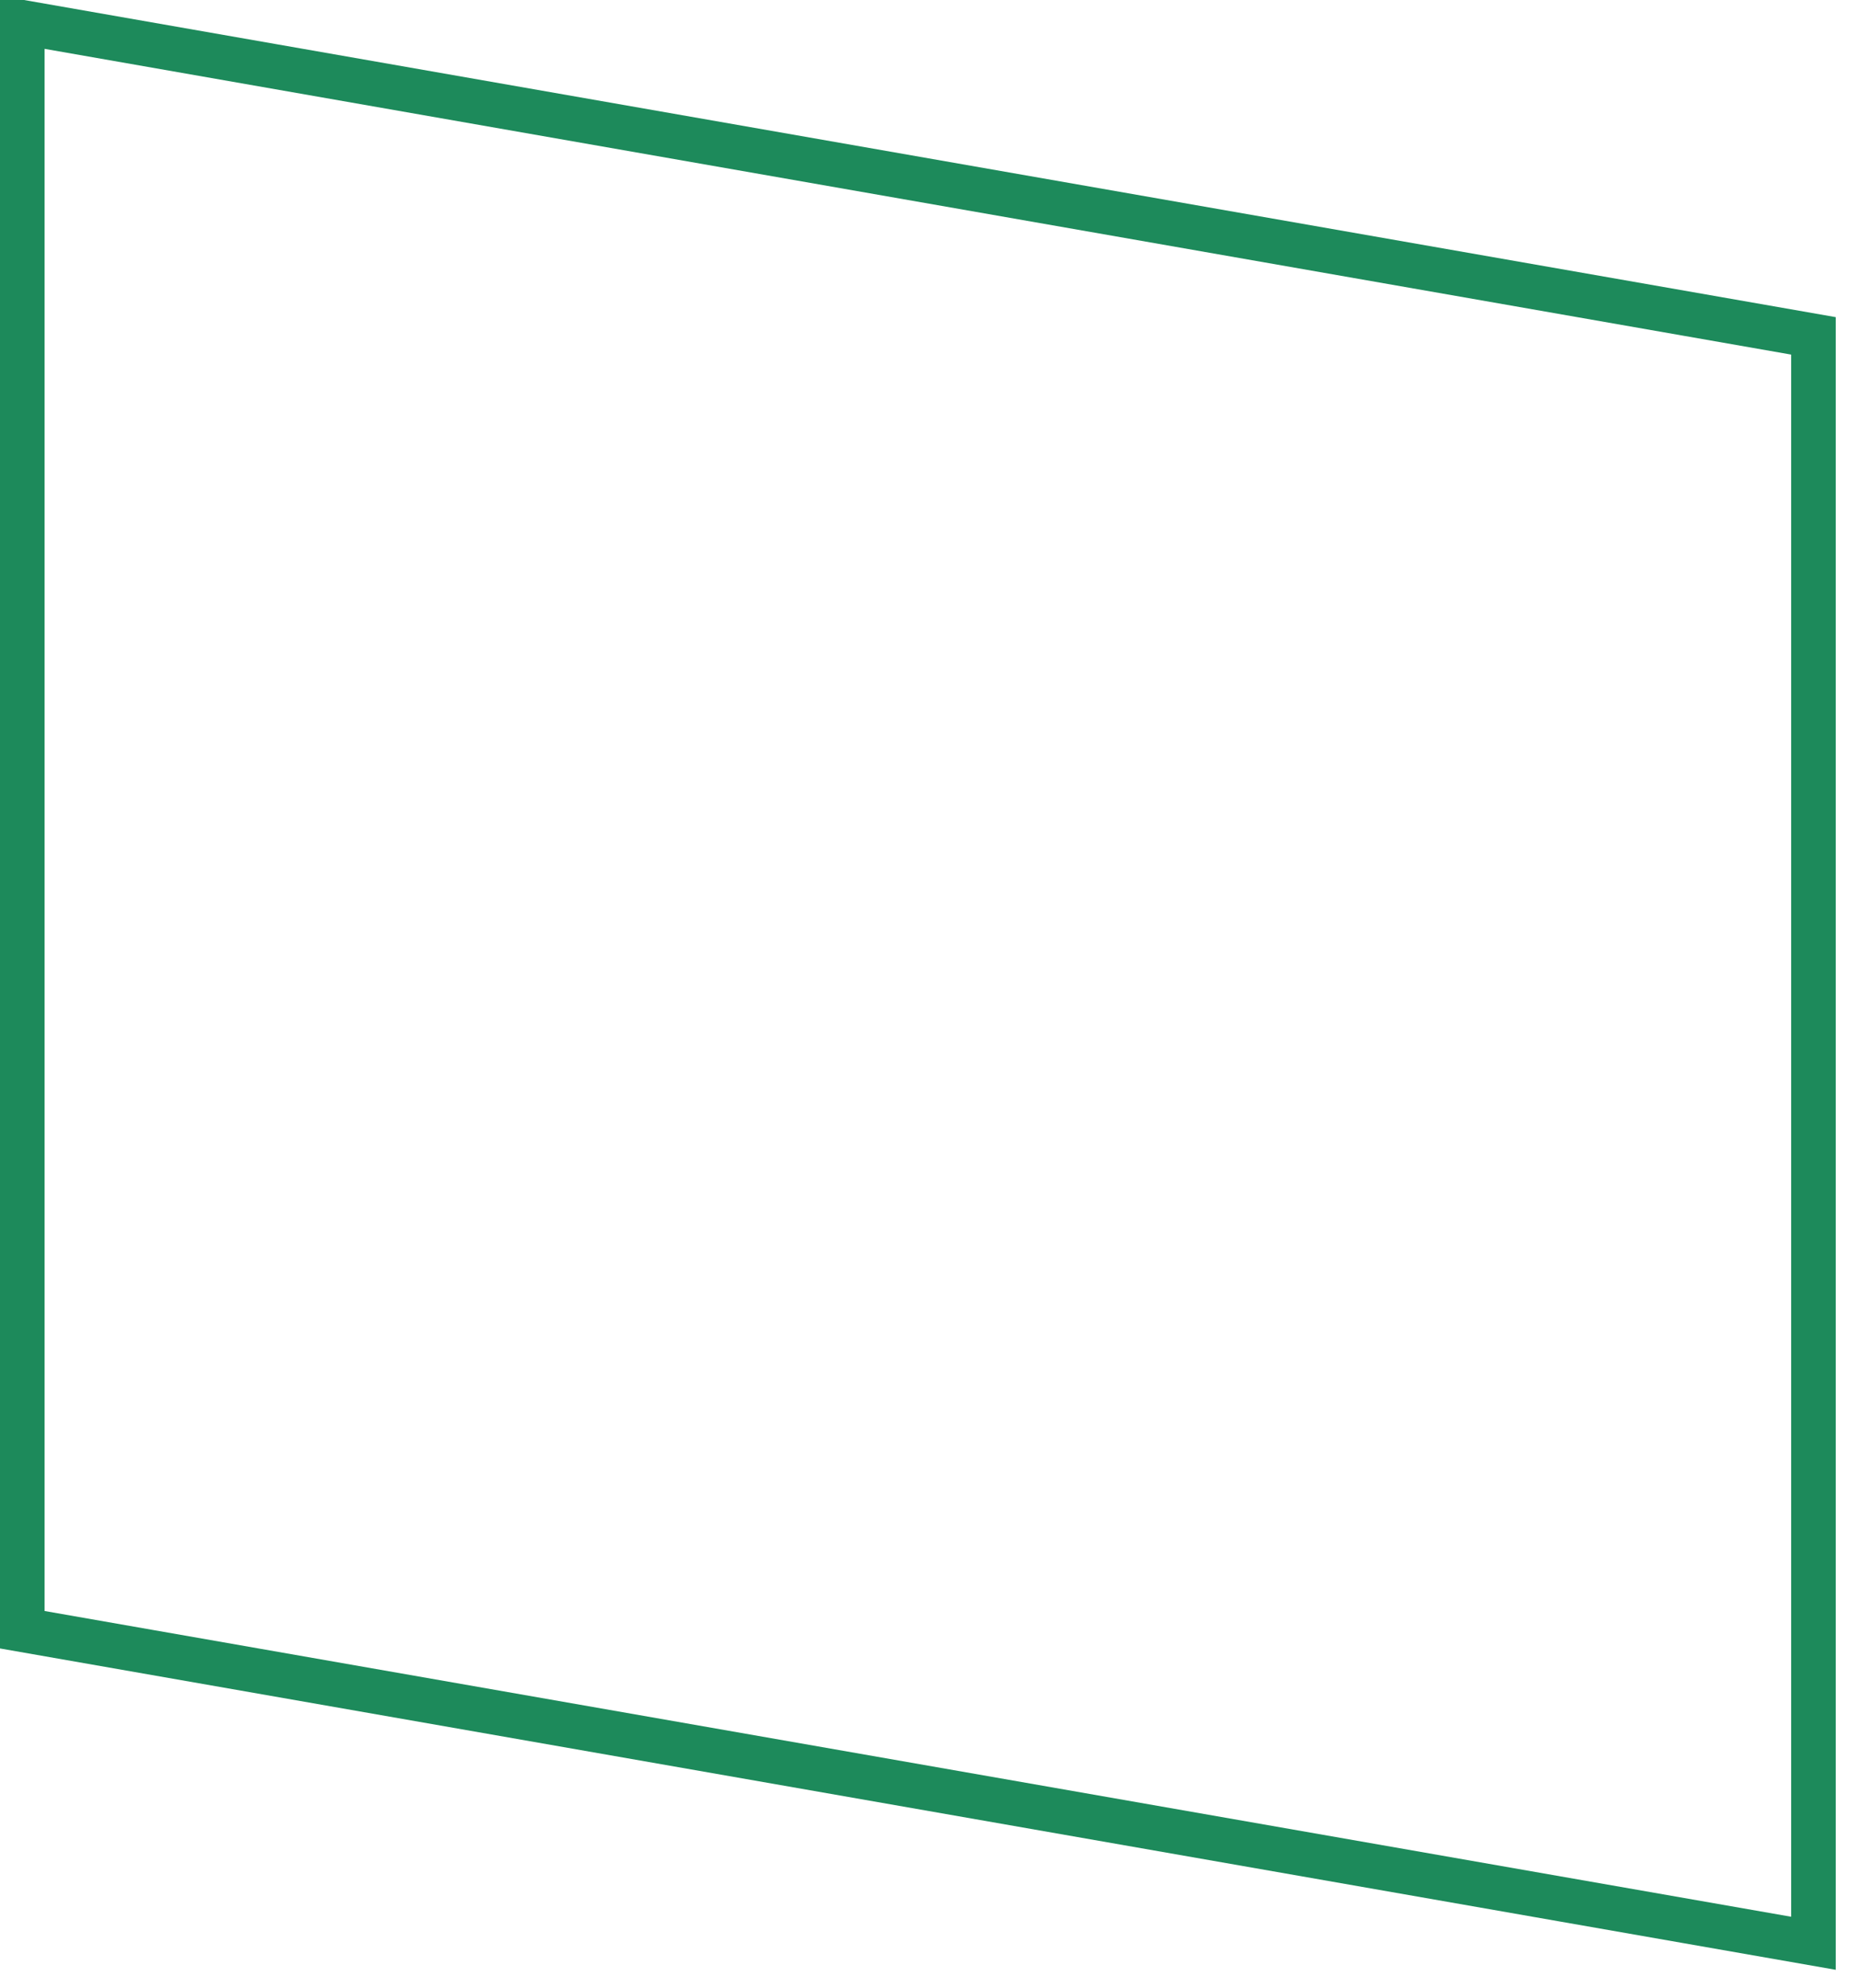 <svg
        xmlns="http://www.w3.org/2000/svg"
        xmlns:xlink="http://www.w3.org/1999/xlink"
        width="417px" height="446px">
    <path fill-rule="evenodd"  stroke="rgb(29, 138, 91)" stroke-width="10px" stroke-linecap="butt" stroke-linejoin="miter" fill="none"
          d="M407.000,75.356 L5.000,5.007 L5.000,365.641 L407.000,435.990 L407.000,75.356 Z"/>
</svg>